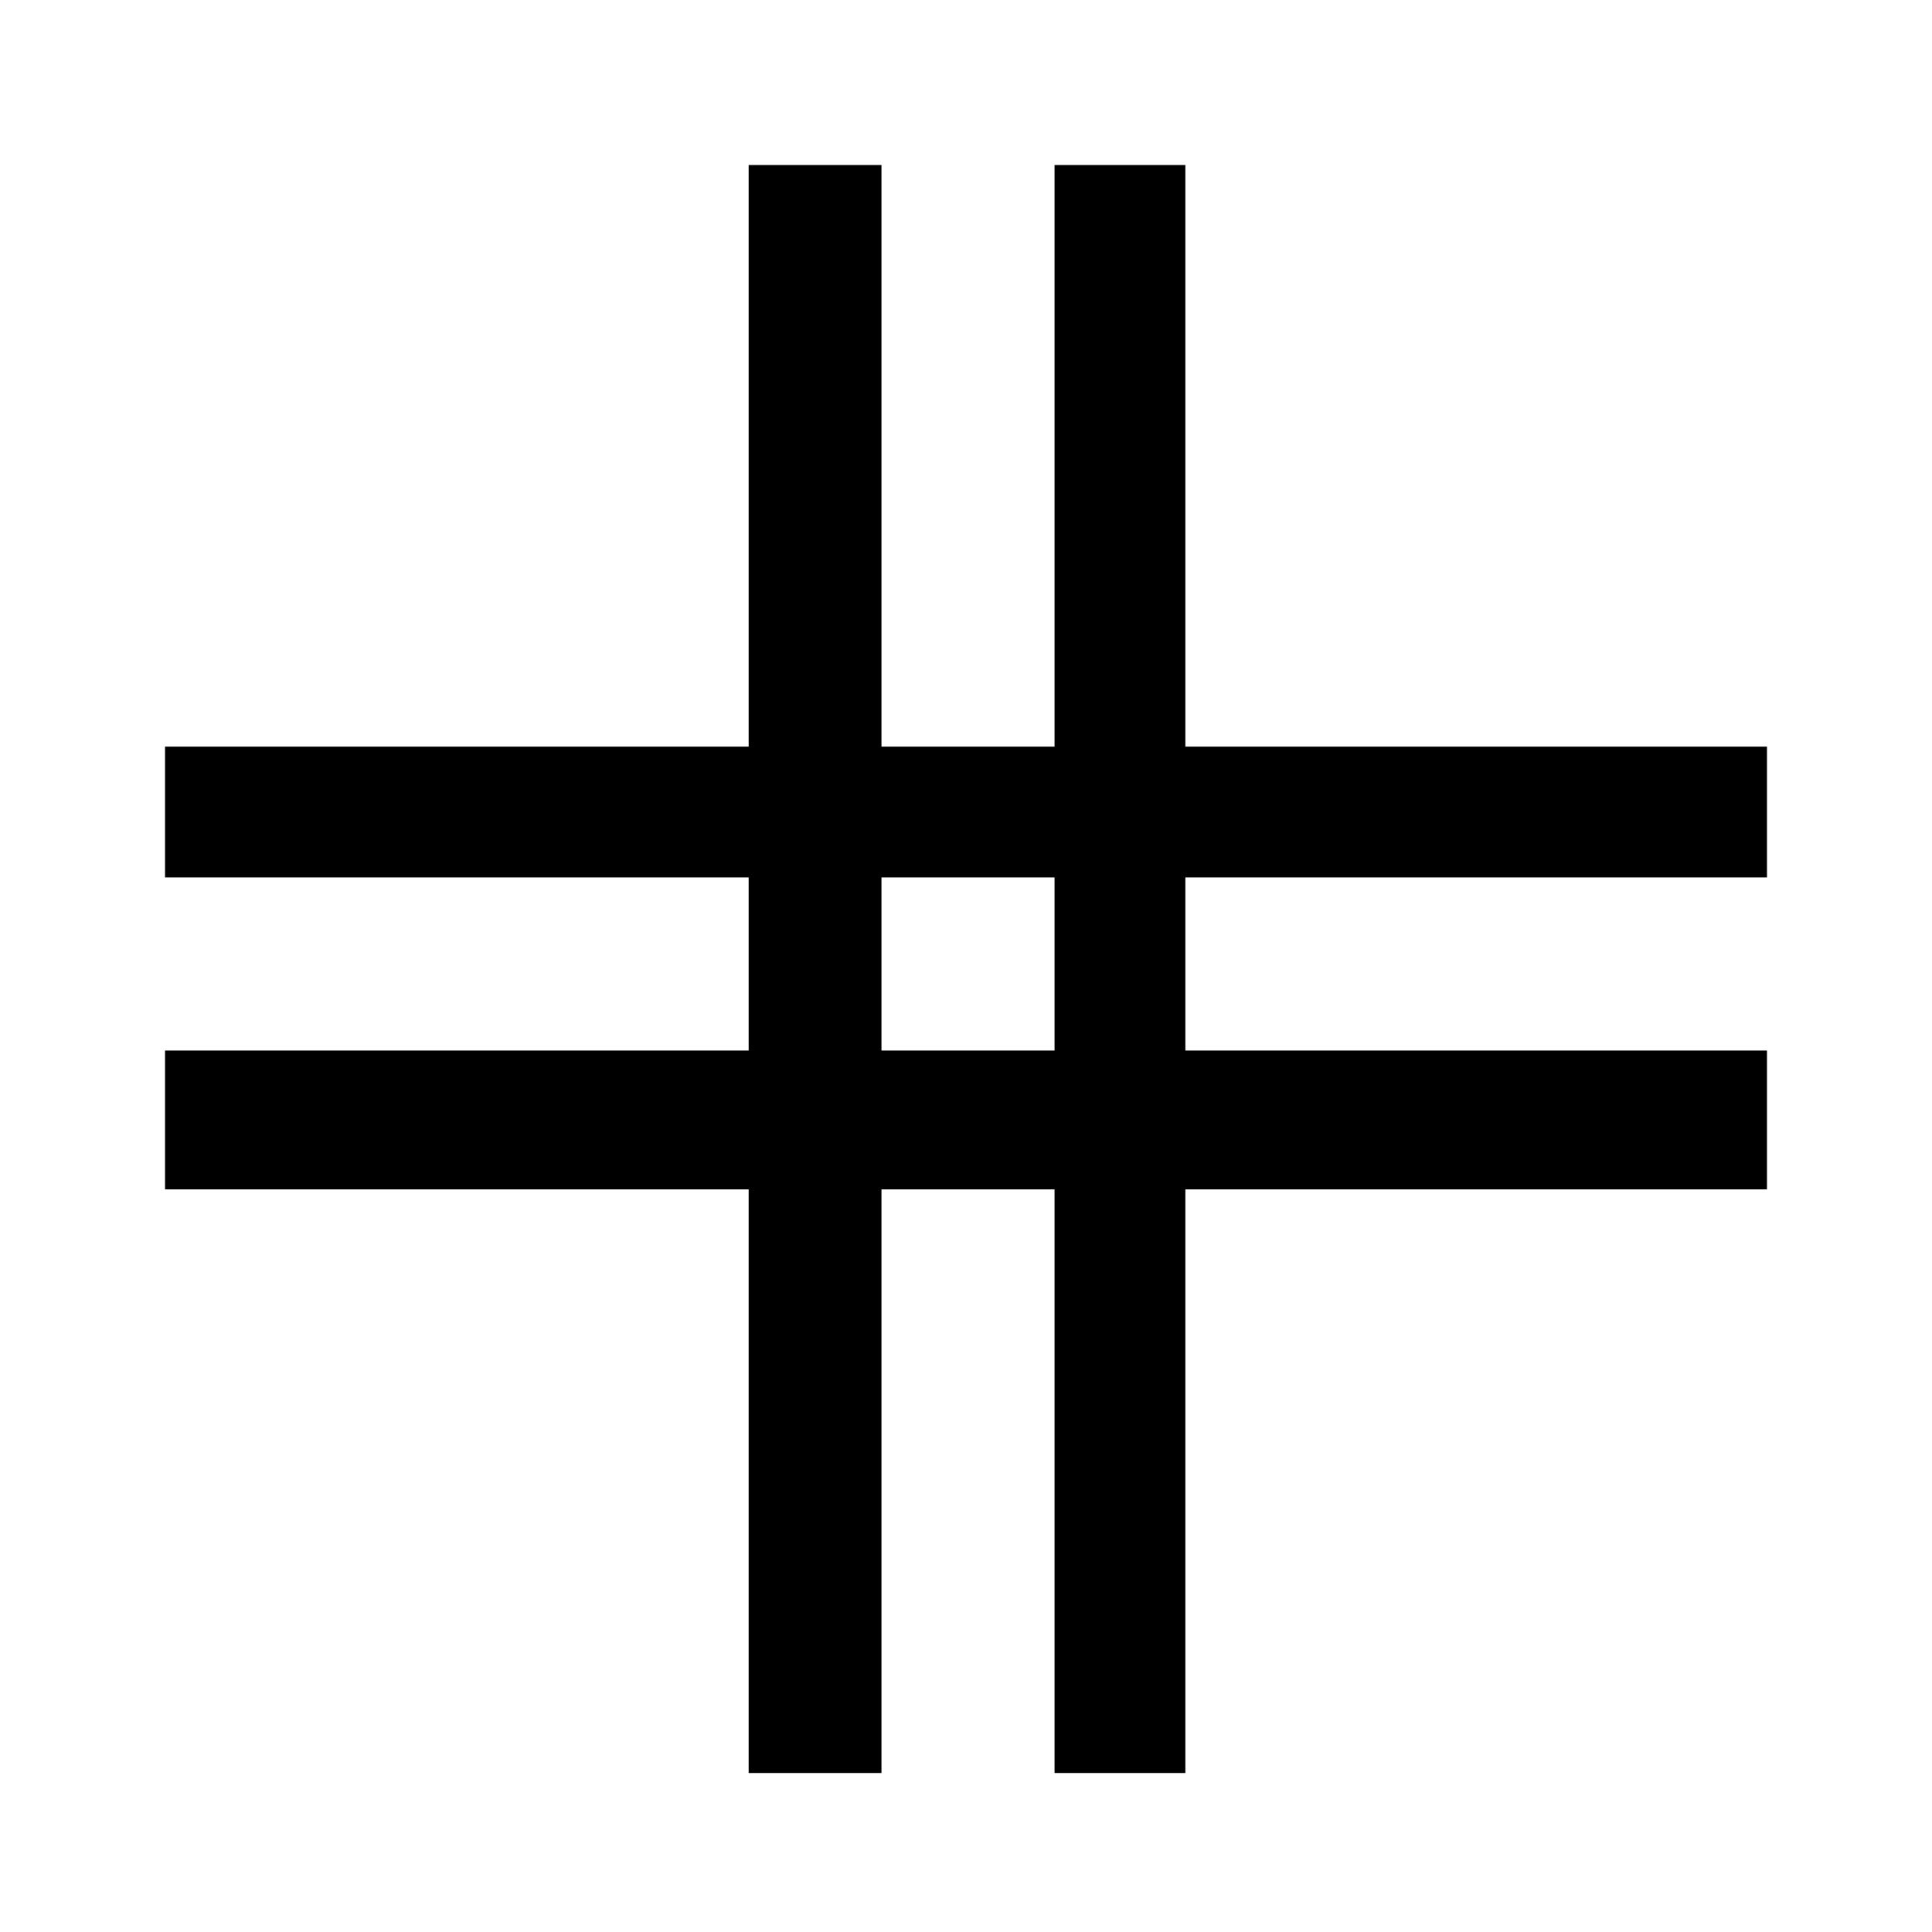<svg xmlns="http://www.w3.org/2000/svg" height="48" width="48"><path d="M18.6 44.05v-14.5H4.1V26.1h14.5v-4.3H4.1v-3.25h14.5V4.1h3.3v14.45h4.3V4.1h3.25v14.45H43.9v3.25H29.45v4.3H43.9v3.45H29.45v14.5H26.2v-14.5h-4.3v14.5Zm3.3-17.95h4.3v-4.3h-4.3Z"/></svg>